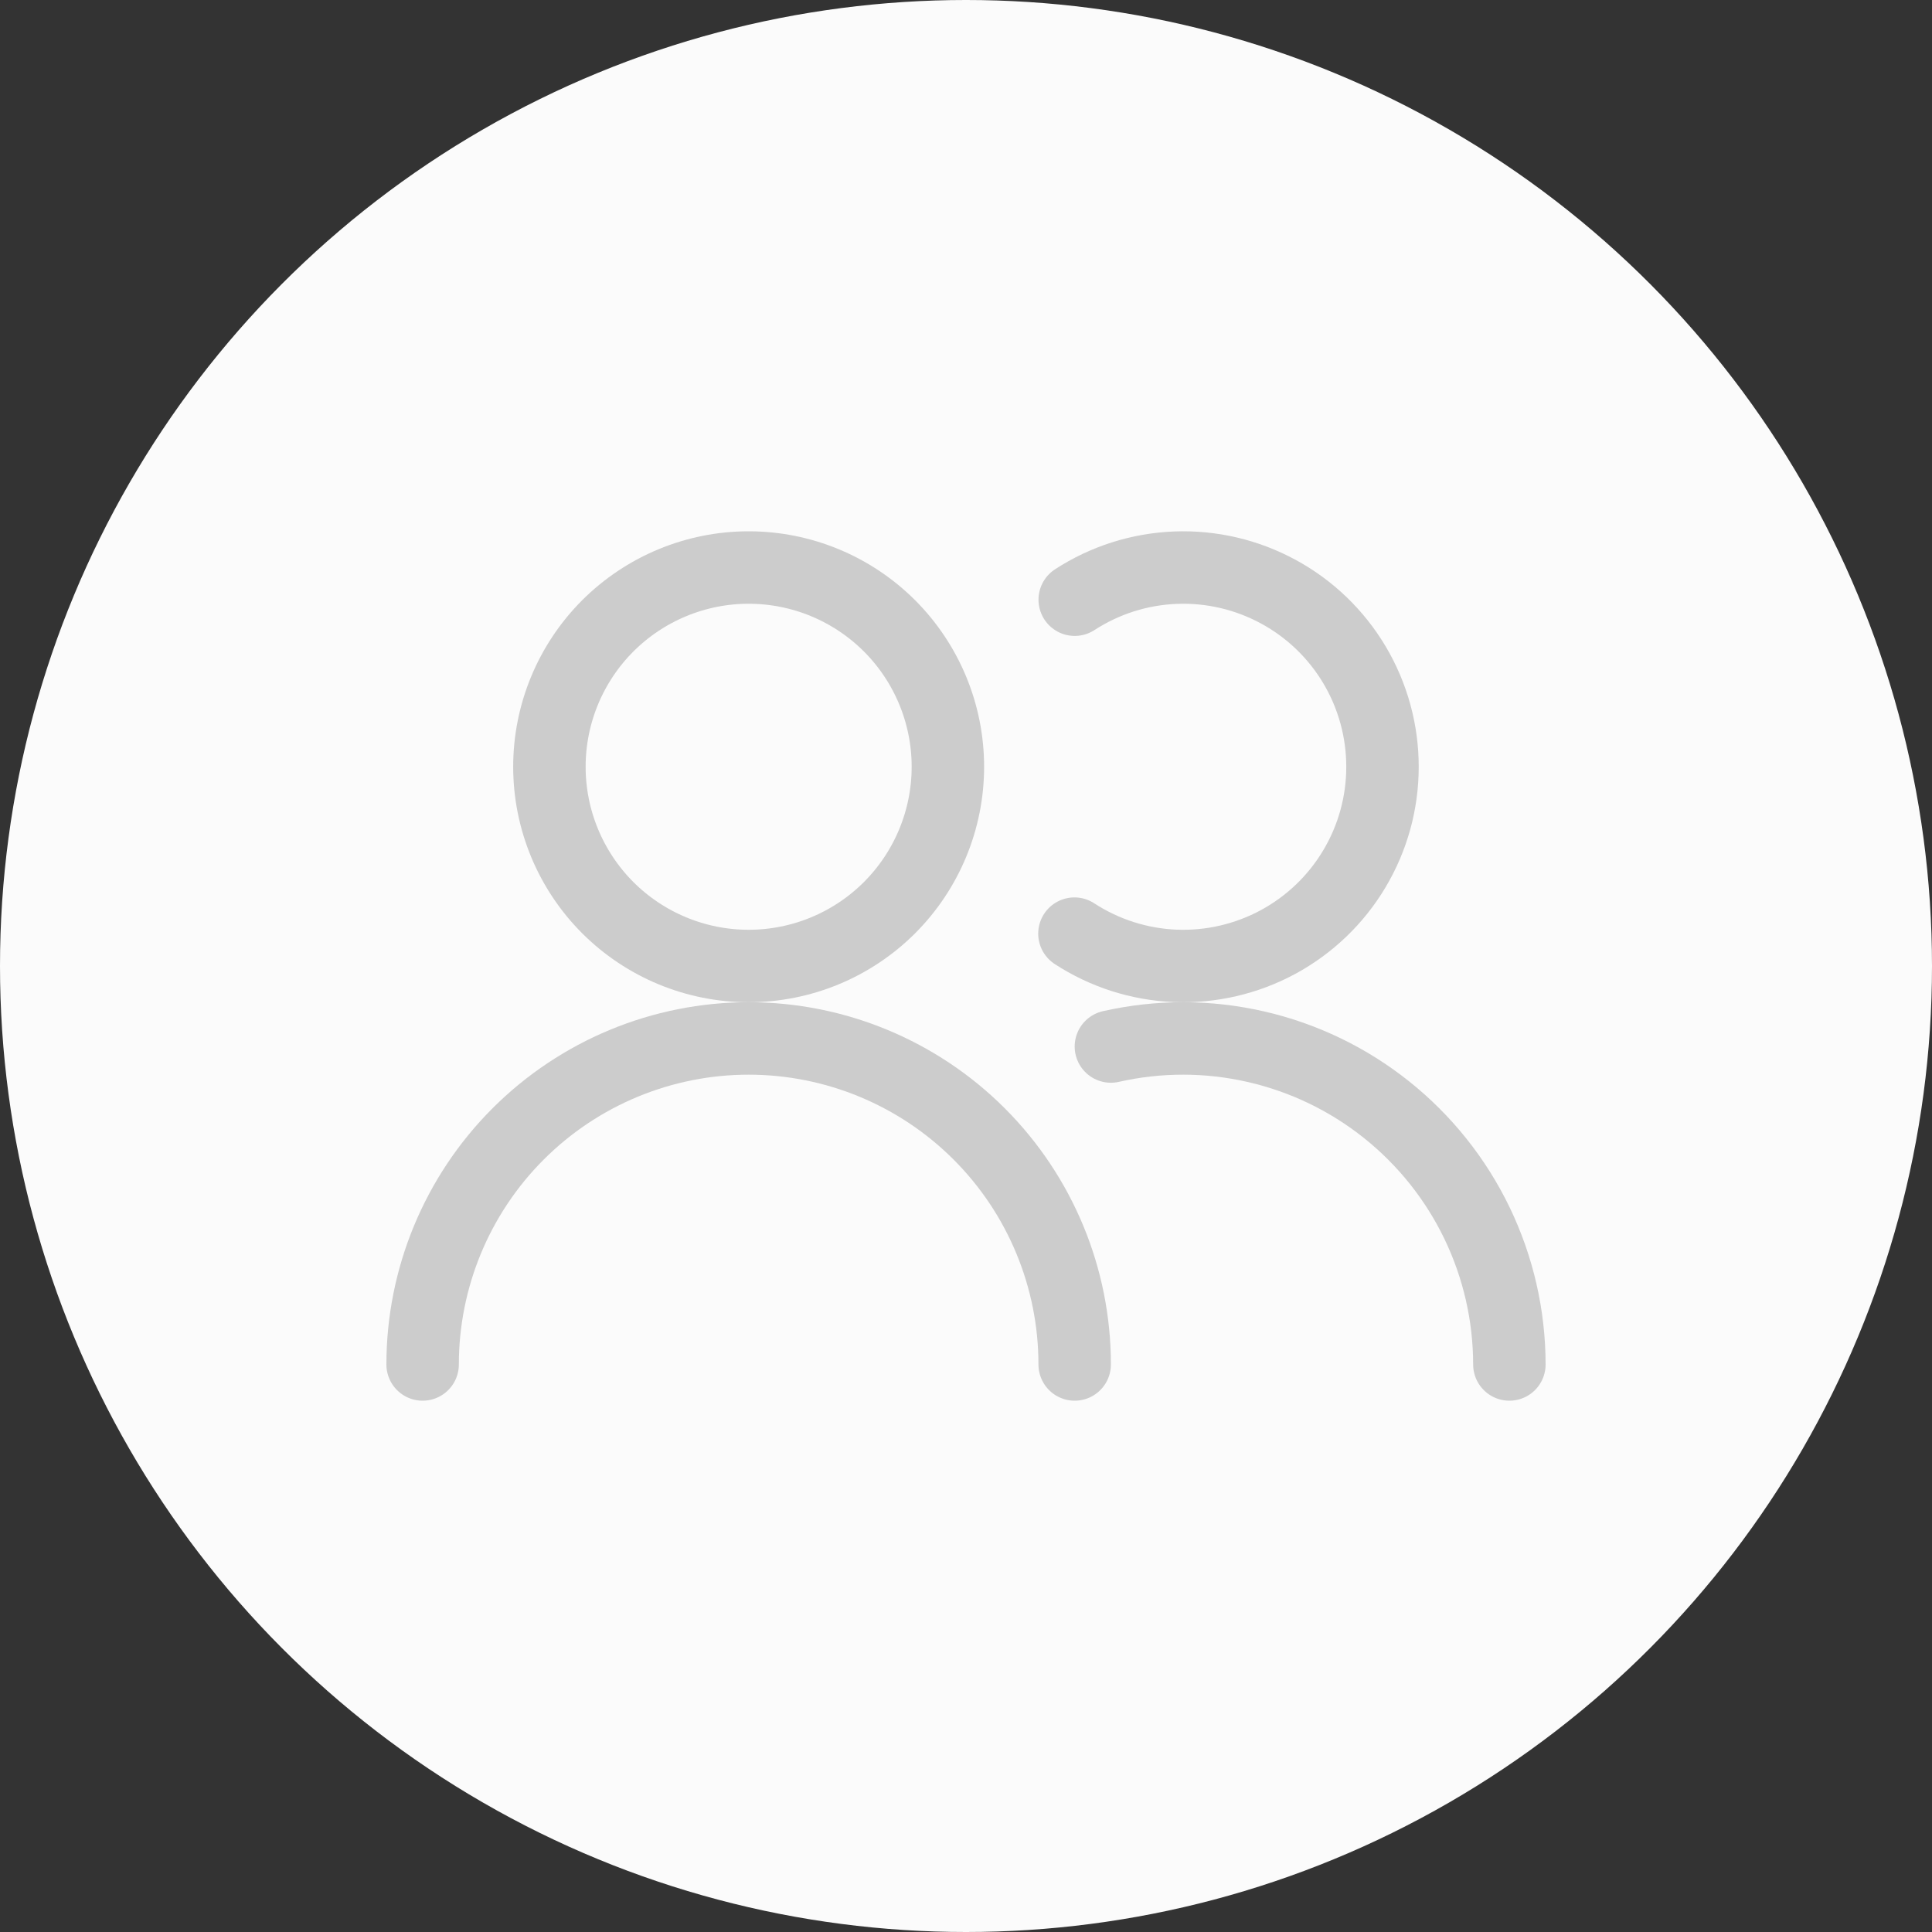 <svg width="40" height="40" viewBox="0 0 40 40" fill="none" xmlns="http://www.w3.org/2000/svg">
<rect x="0" y="0" width="40" height="40" fill="#333333" stroke="none"/>
<circle cx="20" cy="20" r="20" fill="#FBFBFB"/>
<path d="M11.375 15.875C11.375 16.969 11.81 18.018 12.583 18.792C13.357 19.565 14.406 20 15.5 20C16.594 20 17.643 19.565 18.417 18.792C19.19 18.018 19.625 16.969 19.625 15.875C19.625 14.781 19.19 13.732 18.417 12.958C17.643 12.185 16.594 11.75 15.5 11.75C14.406 11.75 13.357 12.185 12.583 12.958C11.81 13.732 11.375 14.781 11.375 15.875Z" stroke="#CCCCCC" stroke-width="1.5" stroke-linecap="round" stroke-linejoin="round"/>
<path d="M8.75 28.25C8.75 26.46 9.461 24.743 10.727 23.477C11.993 22.211 13.71 21.5 15.5 21.5C17.29 21.5 19.007 22.211 20.273 23.477C21.539 24.743 22.25 26.46 22.25 28.25" stroke="#CCCCCC" stroke-width="1.5" stroke-linecap="round" stroke-linejoin="round"/>
<path d="M22.251 12.416C22.874 12.011 23.594 11.782 24.337 11.753C25.079 11.724 25.815 11.896 26.468 12.251C27.121 12.605 27.665 13.129 28.045 13.768C28.424 14.407 28.624 15.136 28.623 15.879C28.623 16.621 28.422 17.35 28.041 17.988C27.661 18.626 27.115 19.149 26.462 19.503C25.808 19.856 25.072 20.027 24.329 19.997C23.587 19.966 22.867 19.736 22.245 19.33" stroke="#CCCCCC" stroke-width="1.5" stroke-linecap="round" stroke-linejoin="round"/>
<path d="M23 21.667C23.989 21.443 25.015 21.444 26.003 21.671C26.991 21.897 27.915 22.343 28.707 22.975C29.5 23.608 30.14 24.41 30.58 25.323C31.02 26.236 31.249 27.236 31.25 28.25" stroke="#CCCCCC" stroke-width="1.5" stroke-linecap="round" stroke-linejoin="round"/>
</svg>
